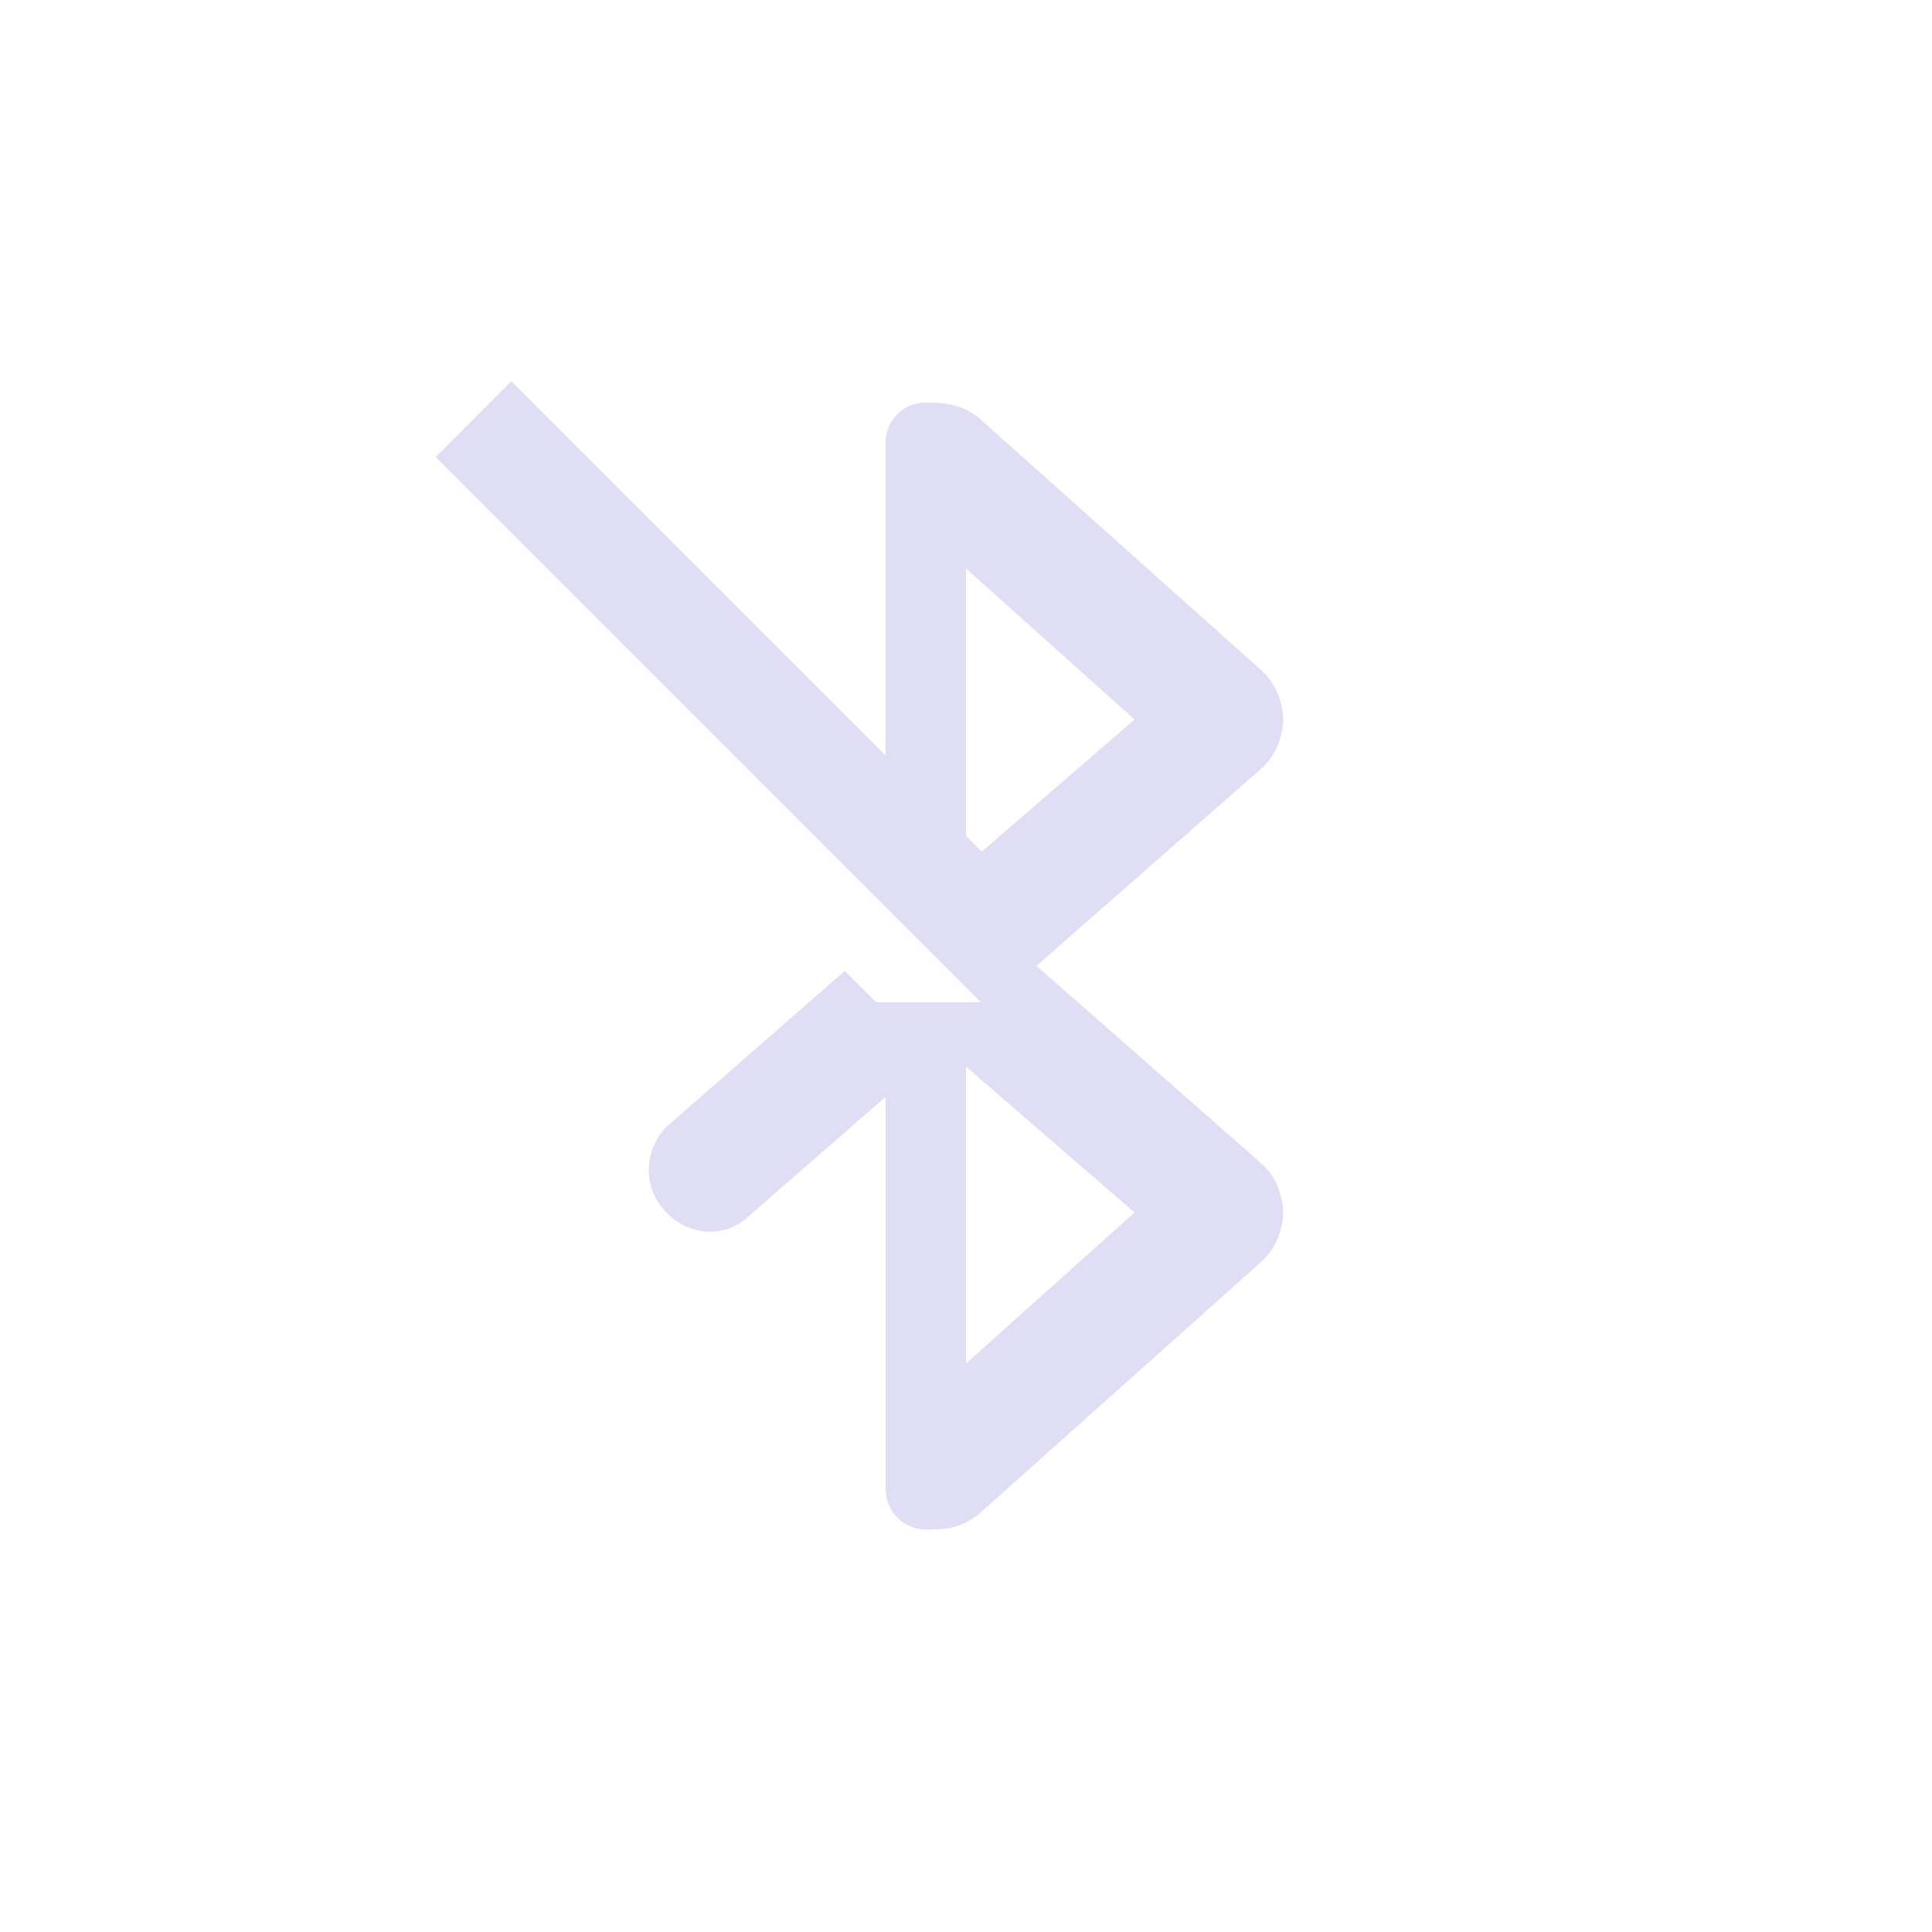 <?xml version="1.0" encoding="UTF-8" standalone="no"?>
<svg
   xmlns:dc="http://purl.org/dc/elements/1.1/"
   xmlns:cc="http://creativecommons.org/ns#"
   xmlns:rdf="http://www.w3.org/1999/02/22-rdf-syntax-ns#"
   xmlns:svg="http://www.w3.org/2000/svg"
   xmlns="http://www.w3.org/2000/svg"
   id="svg6"
   version="1.1"
   width="24"
   height="24">
  <defs
     id="defs10" />
  <path
     id="path2"
     d="M 6.352 4.736 L 5.412 5.678 L 12.184 12.449 L 10.883 12.449 L 10.494 12.061 L 8.312 13.969 C 8.002 14.245 7.974 14.721 8.25 15.031 C 8.523 15.344 8.968 15.398 9.281 15.125 L 11.002 13.625 L 11.002 18.5 C 11.002 18.777 11.224 19 11.502 19 C 11.784 19 11.938 18.98 12.156 18.812 L 15.688 15.656 C 15.794 15.554 15.87 15.424 15.906 15.281 C 15.935 15.19 15.945 15.095 15.938 15 C 15.933 14.947 15.922 14.895 15.906 14.844 C 15.87 14.701 15.794 14.571 15.688 14.469 L 12.875 11.998 L 15.688 9.531 C 15.794 9.429 15.87 9.299 15.906 9.156 C 15.952 9.014 15.952 8.861 15.906 8.719 C 15.87 8.576 15.794 8.446 15.688 8.344 L 12.156 5.188 C 11.957 5.027 11.729 5 11.5 5 C 11.223 5 11 5.223 11 5.5 L 11 9.385 L 6.352 4.736 z M 12 7.062 L 14.094 8.938 L 12.195 10.58 L 12 10.385 L 12 7.062 z M 12 13.25 L 14.094 15.062 L 12 16.938 L 12 13.25 z "
     style="color:#bebebe;overflow:visible;fill:#e0def4;marker:none" />
</svg>
